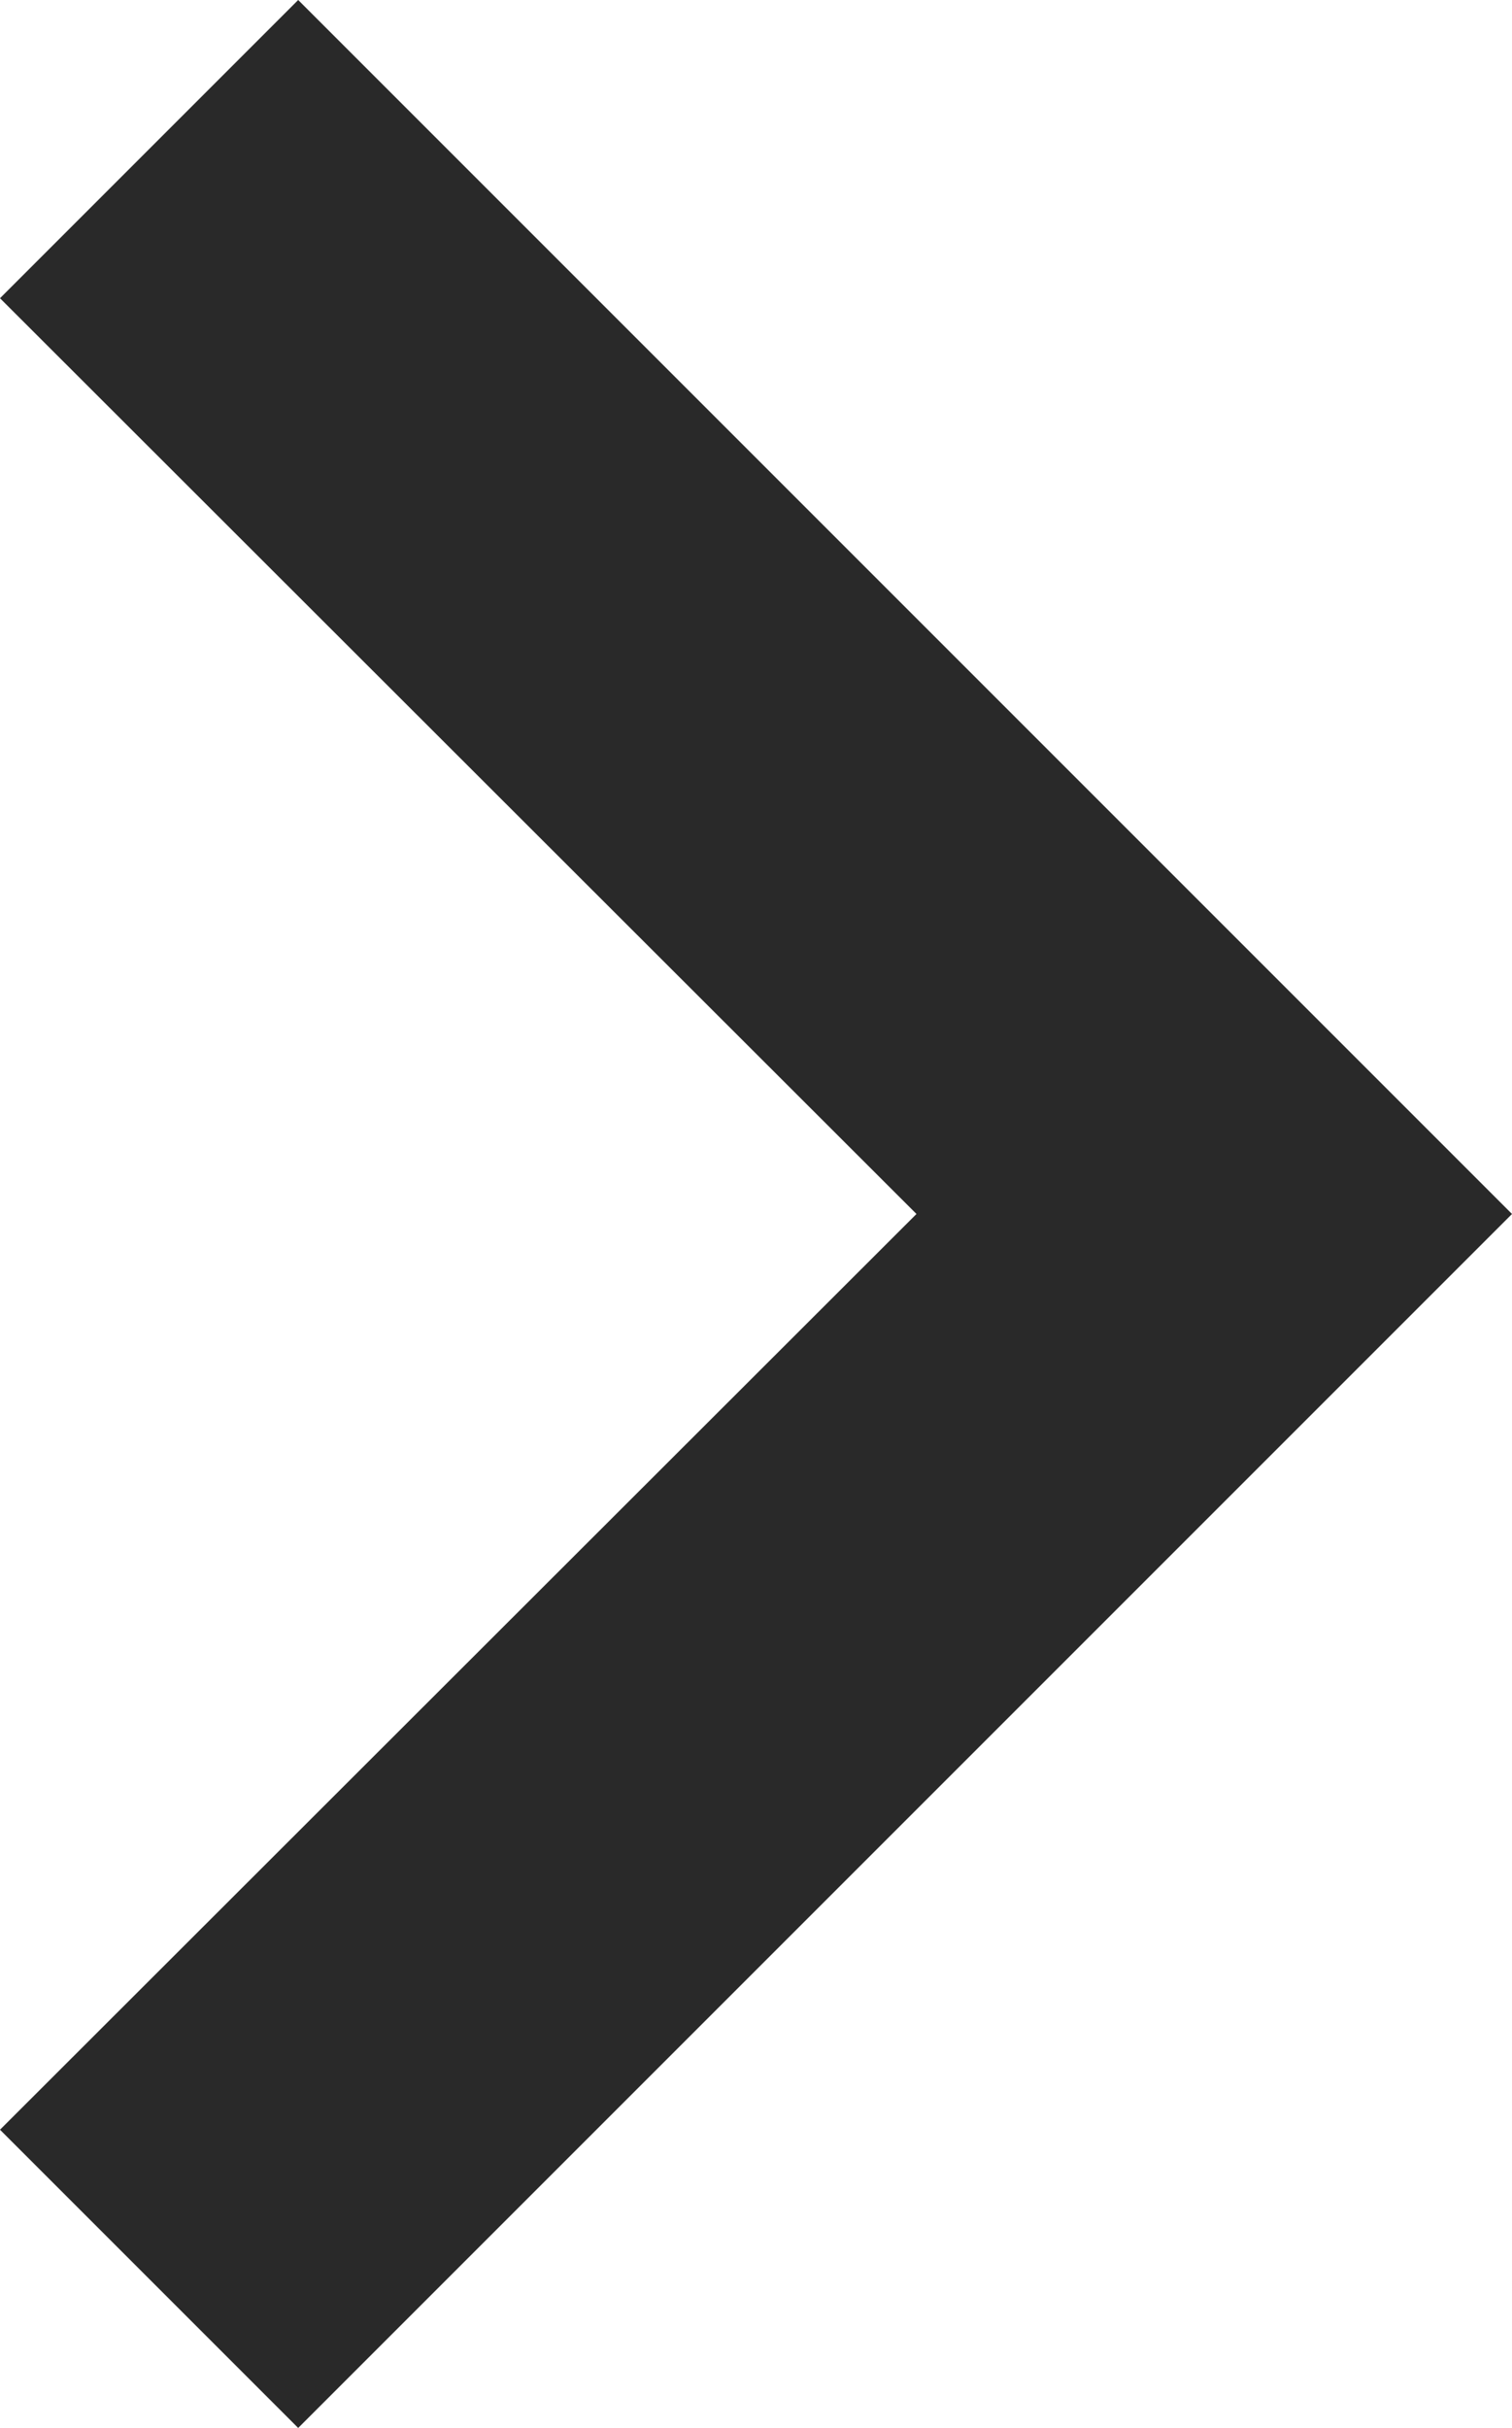 <svg id="Layer_1" data-name="Layer 1" xmlns="http://www.w3.org/2000/svg" viewBox="0 0 17.95 28.82"><defs><style>.cls-1{fill:#292929;}</style></defs><g id="Path_198" data-name="Path 198"><polygon class="cls-1" points="3.54 28.82 0 25.28 10.88 14.41 0 3.54 3.54 0 17.95 14.41 3.54 28.82"/></g></svg>